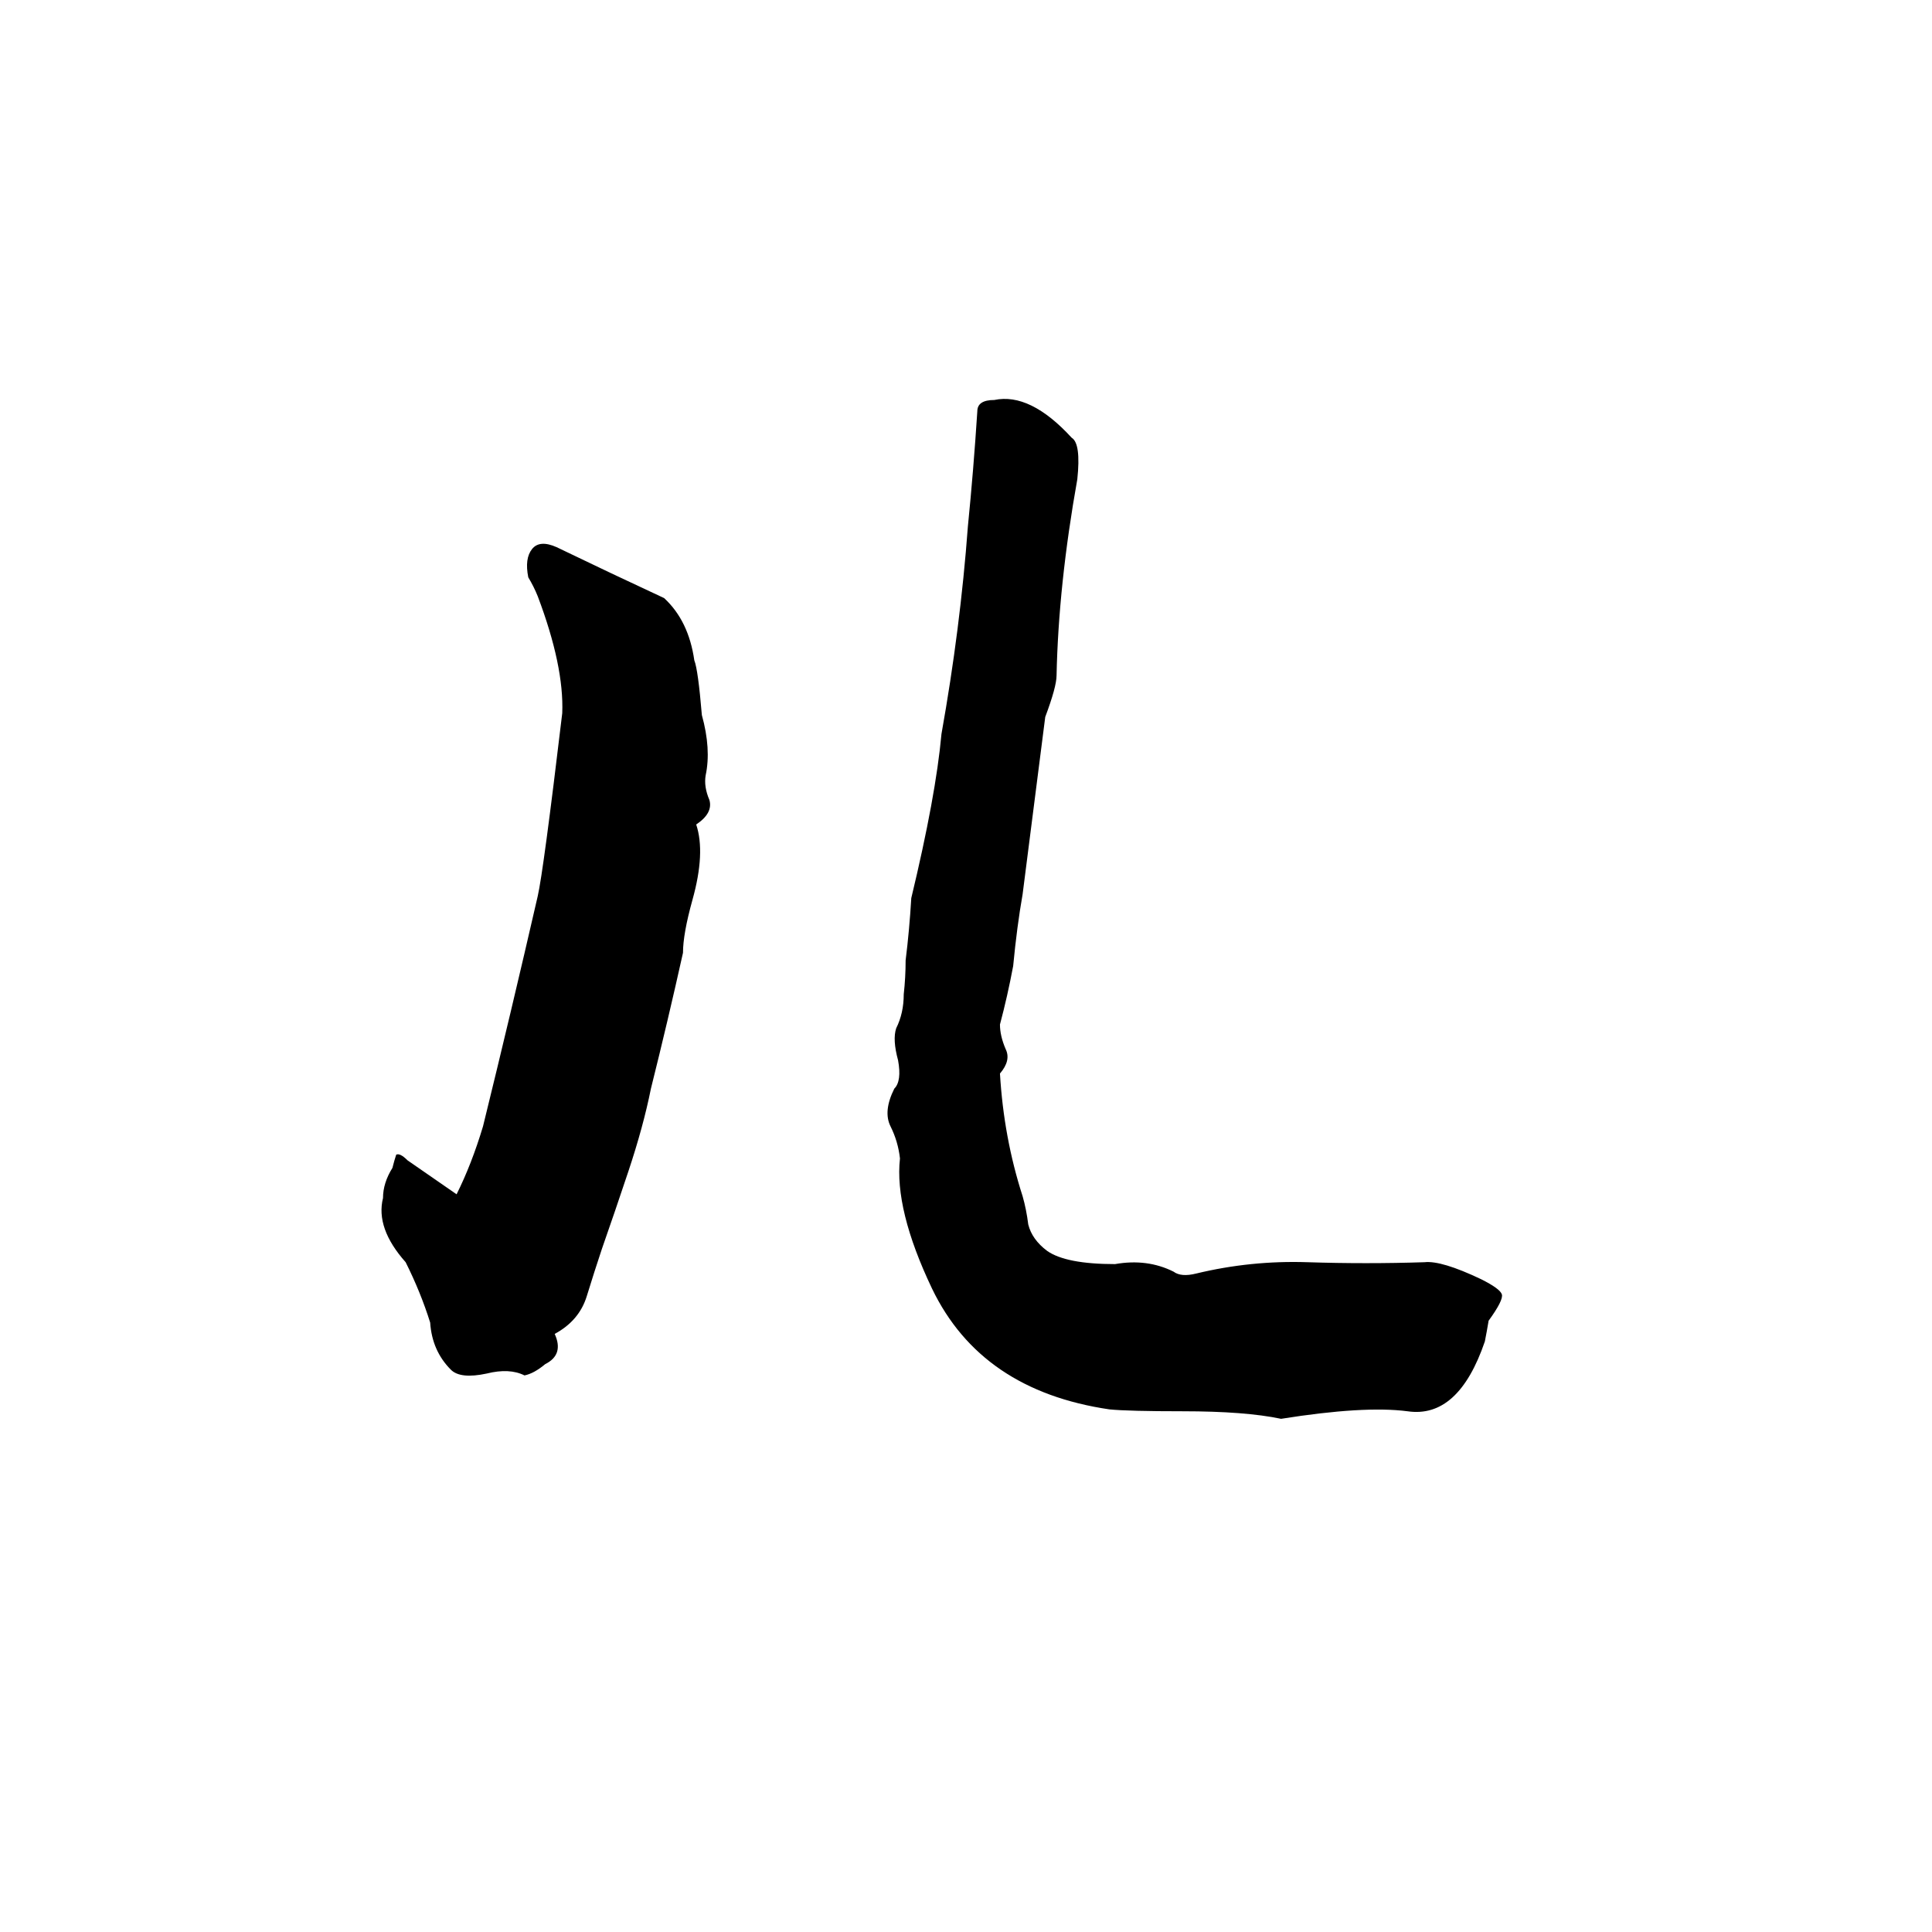 <svg xmlns="http://www.w3.org/2000/svg" viewBox="0 -800 1024 1024">
	<path fill="#000000" d="M679 -48Q660 -52 627 -52Q598 -52 588 -53Q520 -63 494 -117Q474 -159 477 -186Q476 -195 472 -203Q468 -211 474 -223Q478 -227 476 -238Q473 -249 475 -255Q479 -263 479 -273Q480 -282 480 -291Q482 -307 483 -324Q496 -378 499 -411Q509 -467 513 -521Q516 -551 518 -582Q518 -588 527 -588Q546 -592 568 -568Q573 -565 571 -546Q561 -490 560 -442Q560 -436 554 -420Q548 -373 542 -326Q539 -309 537 -288Q534 -272 530 -257Q530 -251 533 -244Q536 -238 530 -231Q532 -197 542 -166Q544 -159 545 -151Q547 -143 555 -137Q565 -130 591 -130Q608 -133 622 -126Q626 -123 634 -125Q663 -132 693 -131Q724 -130 755 -131Q764 -132 785 -122Q795 -117 796 -114Q797 -111 789 -100Q788 -94 787 -89Q773 -48 746 -52Q723 -55 679 -48ZM278 -71Q270 -75 258 -72Q244 -69 239 -74Q229 -84 228 -99Q223 -115 215 -131Q199 -149 203 -165Q203 -173 208 -181Q209 -185 210 -188Q212 -189 216 -185Q229 -176 242 -167Q250 -183 256 -203Q271 -264 285 -325Q288 -338 298 -422Q299 -447 285 -484Q283 -489 280 -494Q278 -504 282 -509Q286 -514 295 -510Q324 -496 352 -483Q365 -471 368 -450Q370 -445 372 -421Q377 -403 374 -389Q373 -383 376 -376Q378 -369 369 -363Q374 -348 367 -323Q362 -305 362 -295Q354 -259 345 -223Q341 -203 333 -179Q326 -158 319 -138Q315 -126 311 -113Q307 -100 294 -93Q299 -82 289 -77Q283 -72 278 -71Z"/>
</svg>